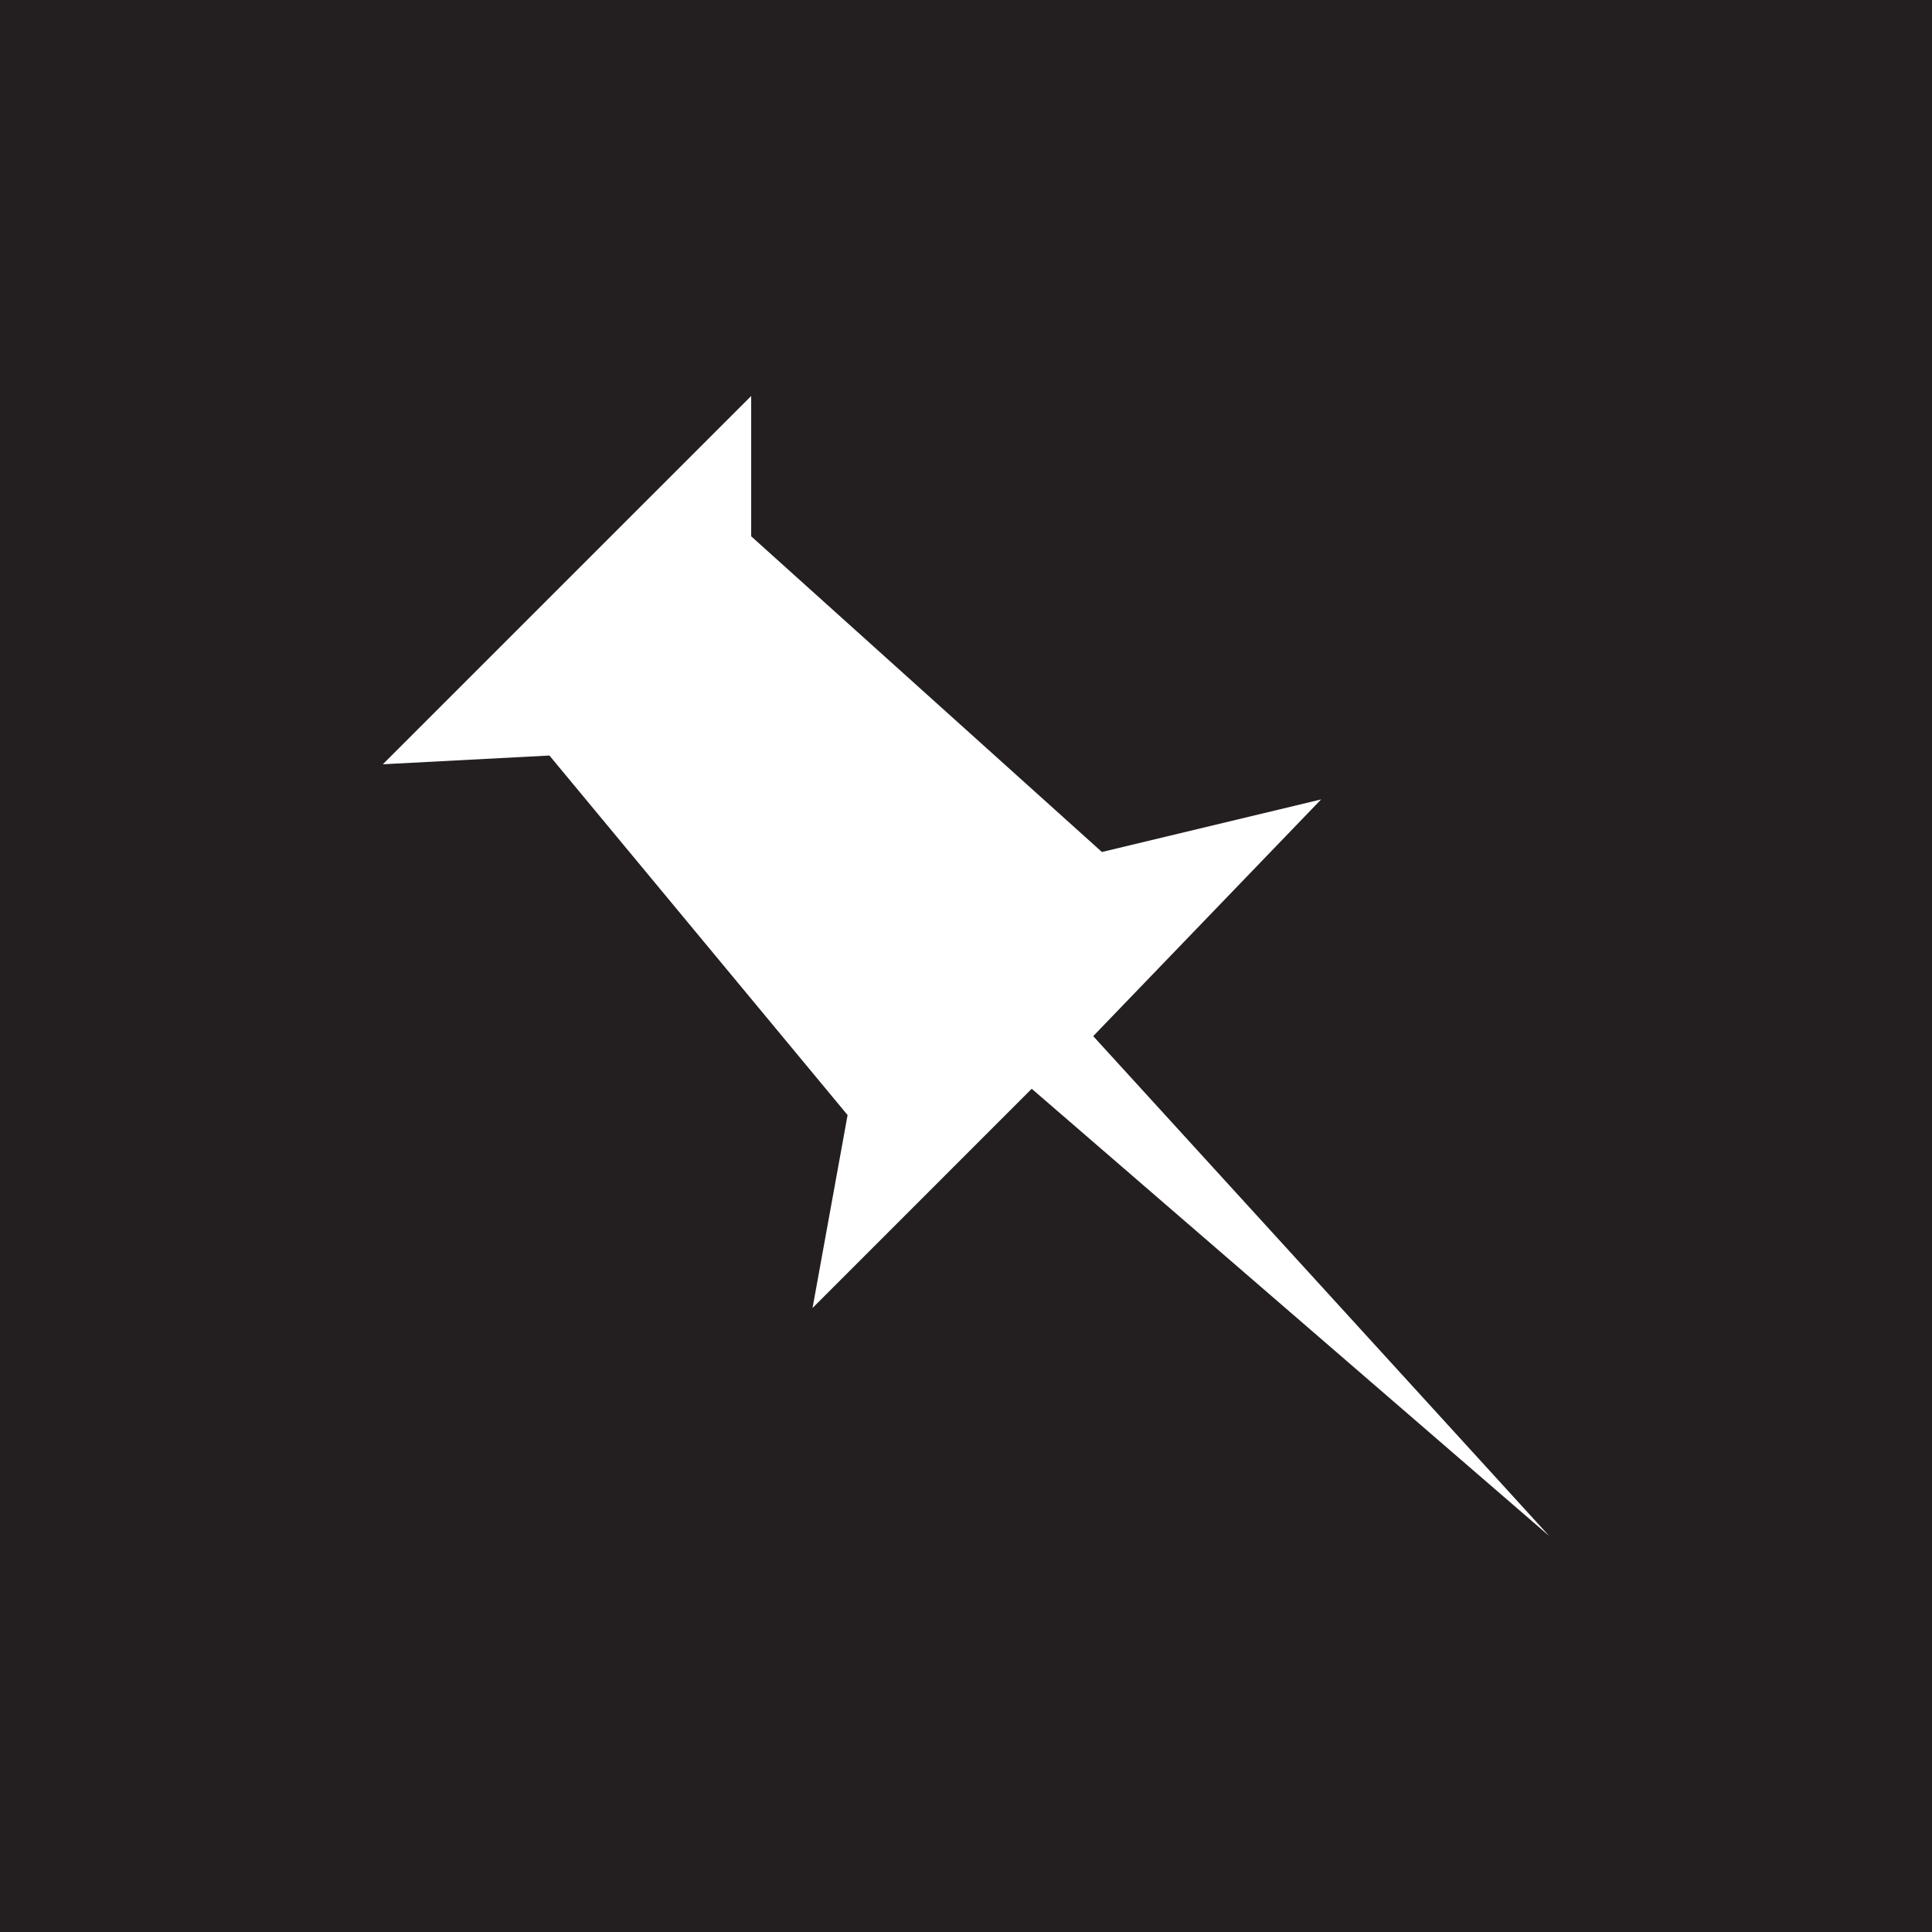 <?xml version="1.0" encoding="utf-8"?>
<!-- Generator: Adobe Illustrator 15.0.0, SVG Export Plug-In . SVG Version: 6.00 Build 0)  -->
<!DOCTYPE svg PUBLIC "-//W3C//DTD SVG 1.1//EN" "http://www.w3.org/Graphics/SVG/1.1/DTD/svg11.dtd">
<svg version="1.1" id="Layer_1" xmlns="http://www.w3.org/2000/svg" xmlns:xlink="http://www.w3.org/1999/xlink" x="0px" y="0px"
	 width="100px" height="100px" viewBox="0 0 100 100" enable-background="new 0 0 100 100" xml:space="preserve">
<path fill="#231F20" d="M0,0v100h100V0H0z M38.881,20.496v7.263l18.154,16.34l11.346-2.721L56.584,53.63l23.604,25.874
	L53.402,56.355L42.057,67.701l1.814-9.985L28.438,39.106l-8.623,0.453L38.881,20.496z"/>
</svg>
